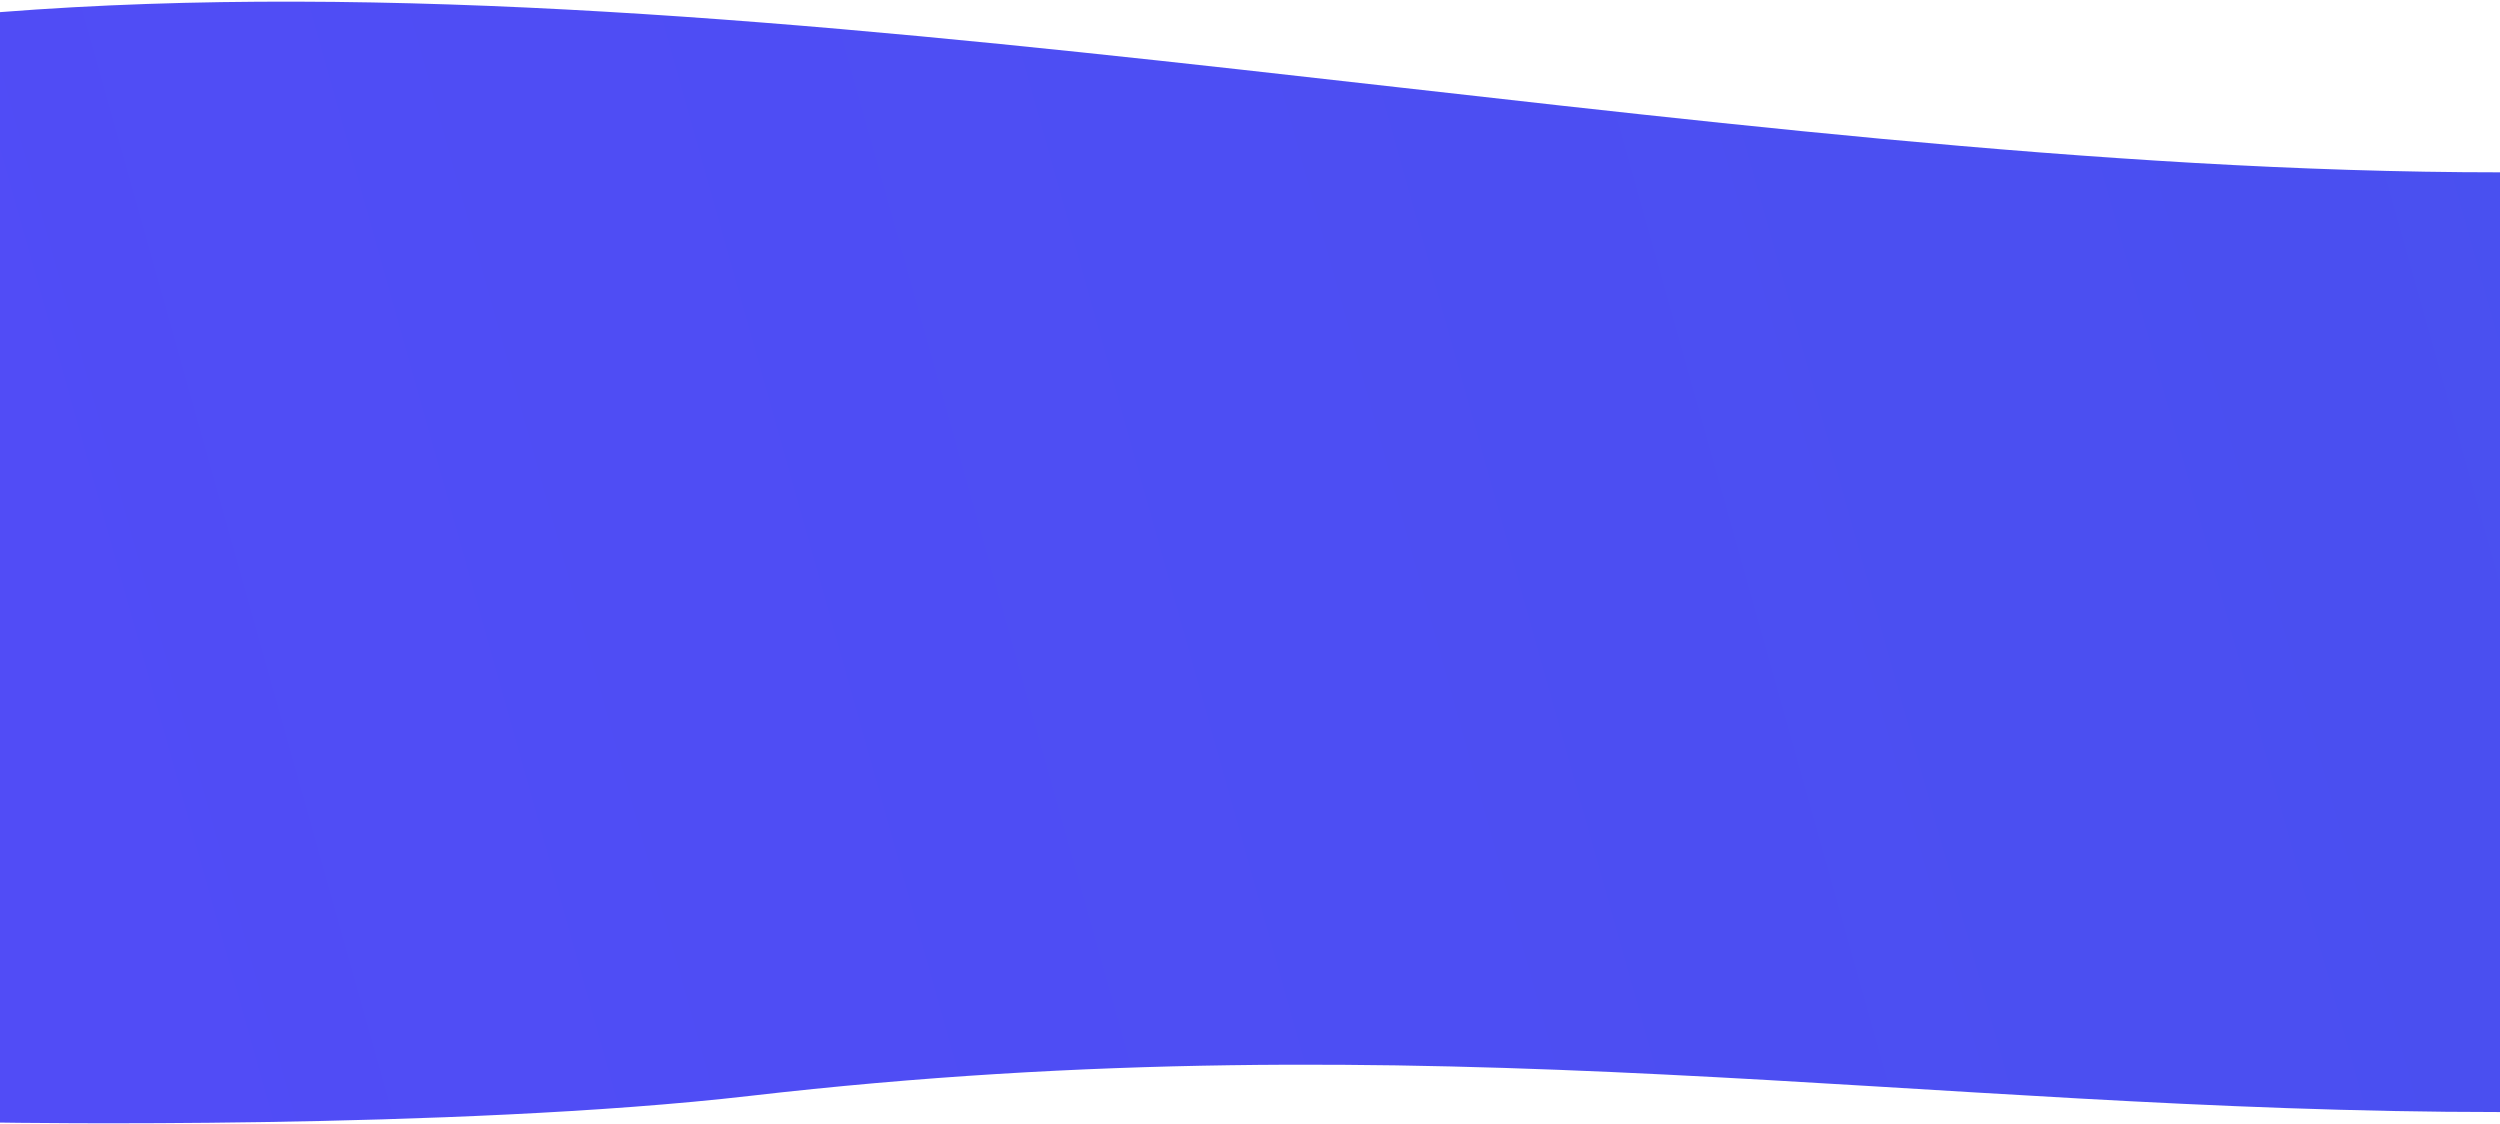 <svg width="1030" height="463" viewBox="0 0 1030 463" fill="none" xmlns="http://www.w3.org/2000/svg">
<path d="M-0 5V462.5C-0 462.5 186.811 465.612 309 451.5C589.38 419.117 792.142 458.165 1030 458.165V71C701 71 318.456 -19.919 -0 5Z" fill="url(#paint0_linear_1644_7746)"/>
<defs>
<linearGradient id="paint0_linear_1644_7746" x1="2484.04" y1="452.705" x2="-1249.52" y2="1502" gradientUnits="userSpaceOnUse">
<stop stop-color="#4054E8"/>
<stop offset="1" stop-color="#5C47FF"/>
</linearGradient>
</defs>
</svg>
